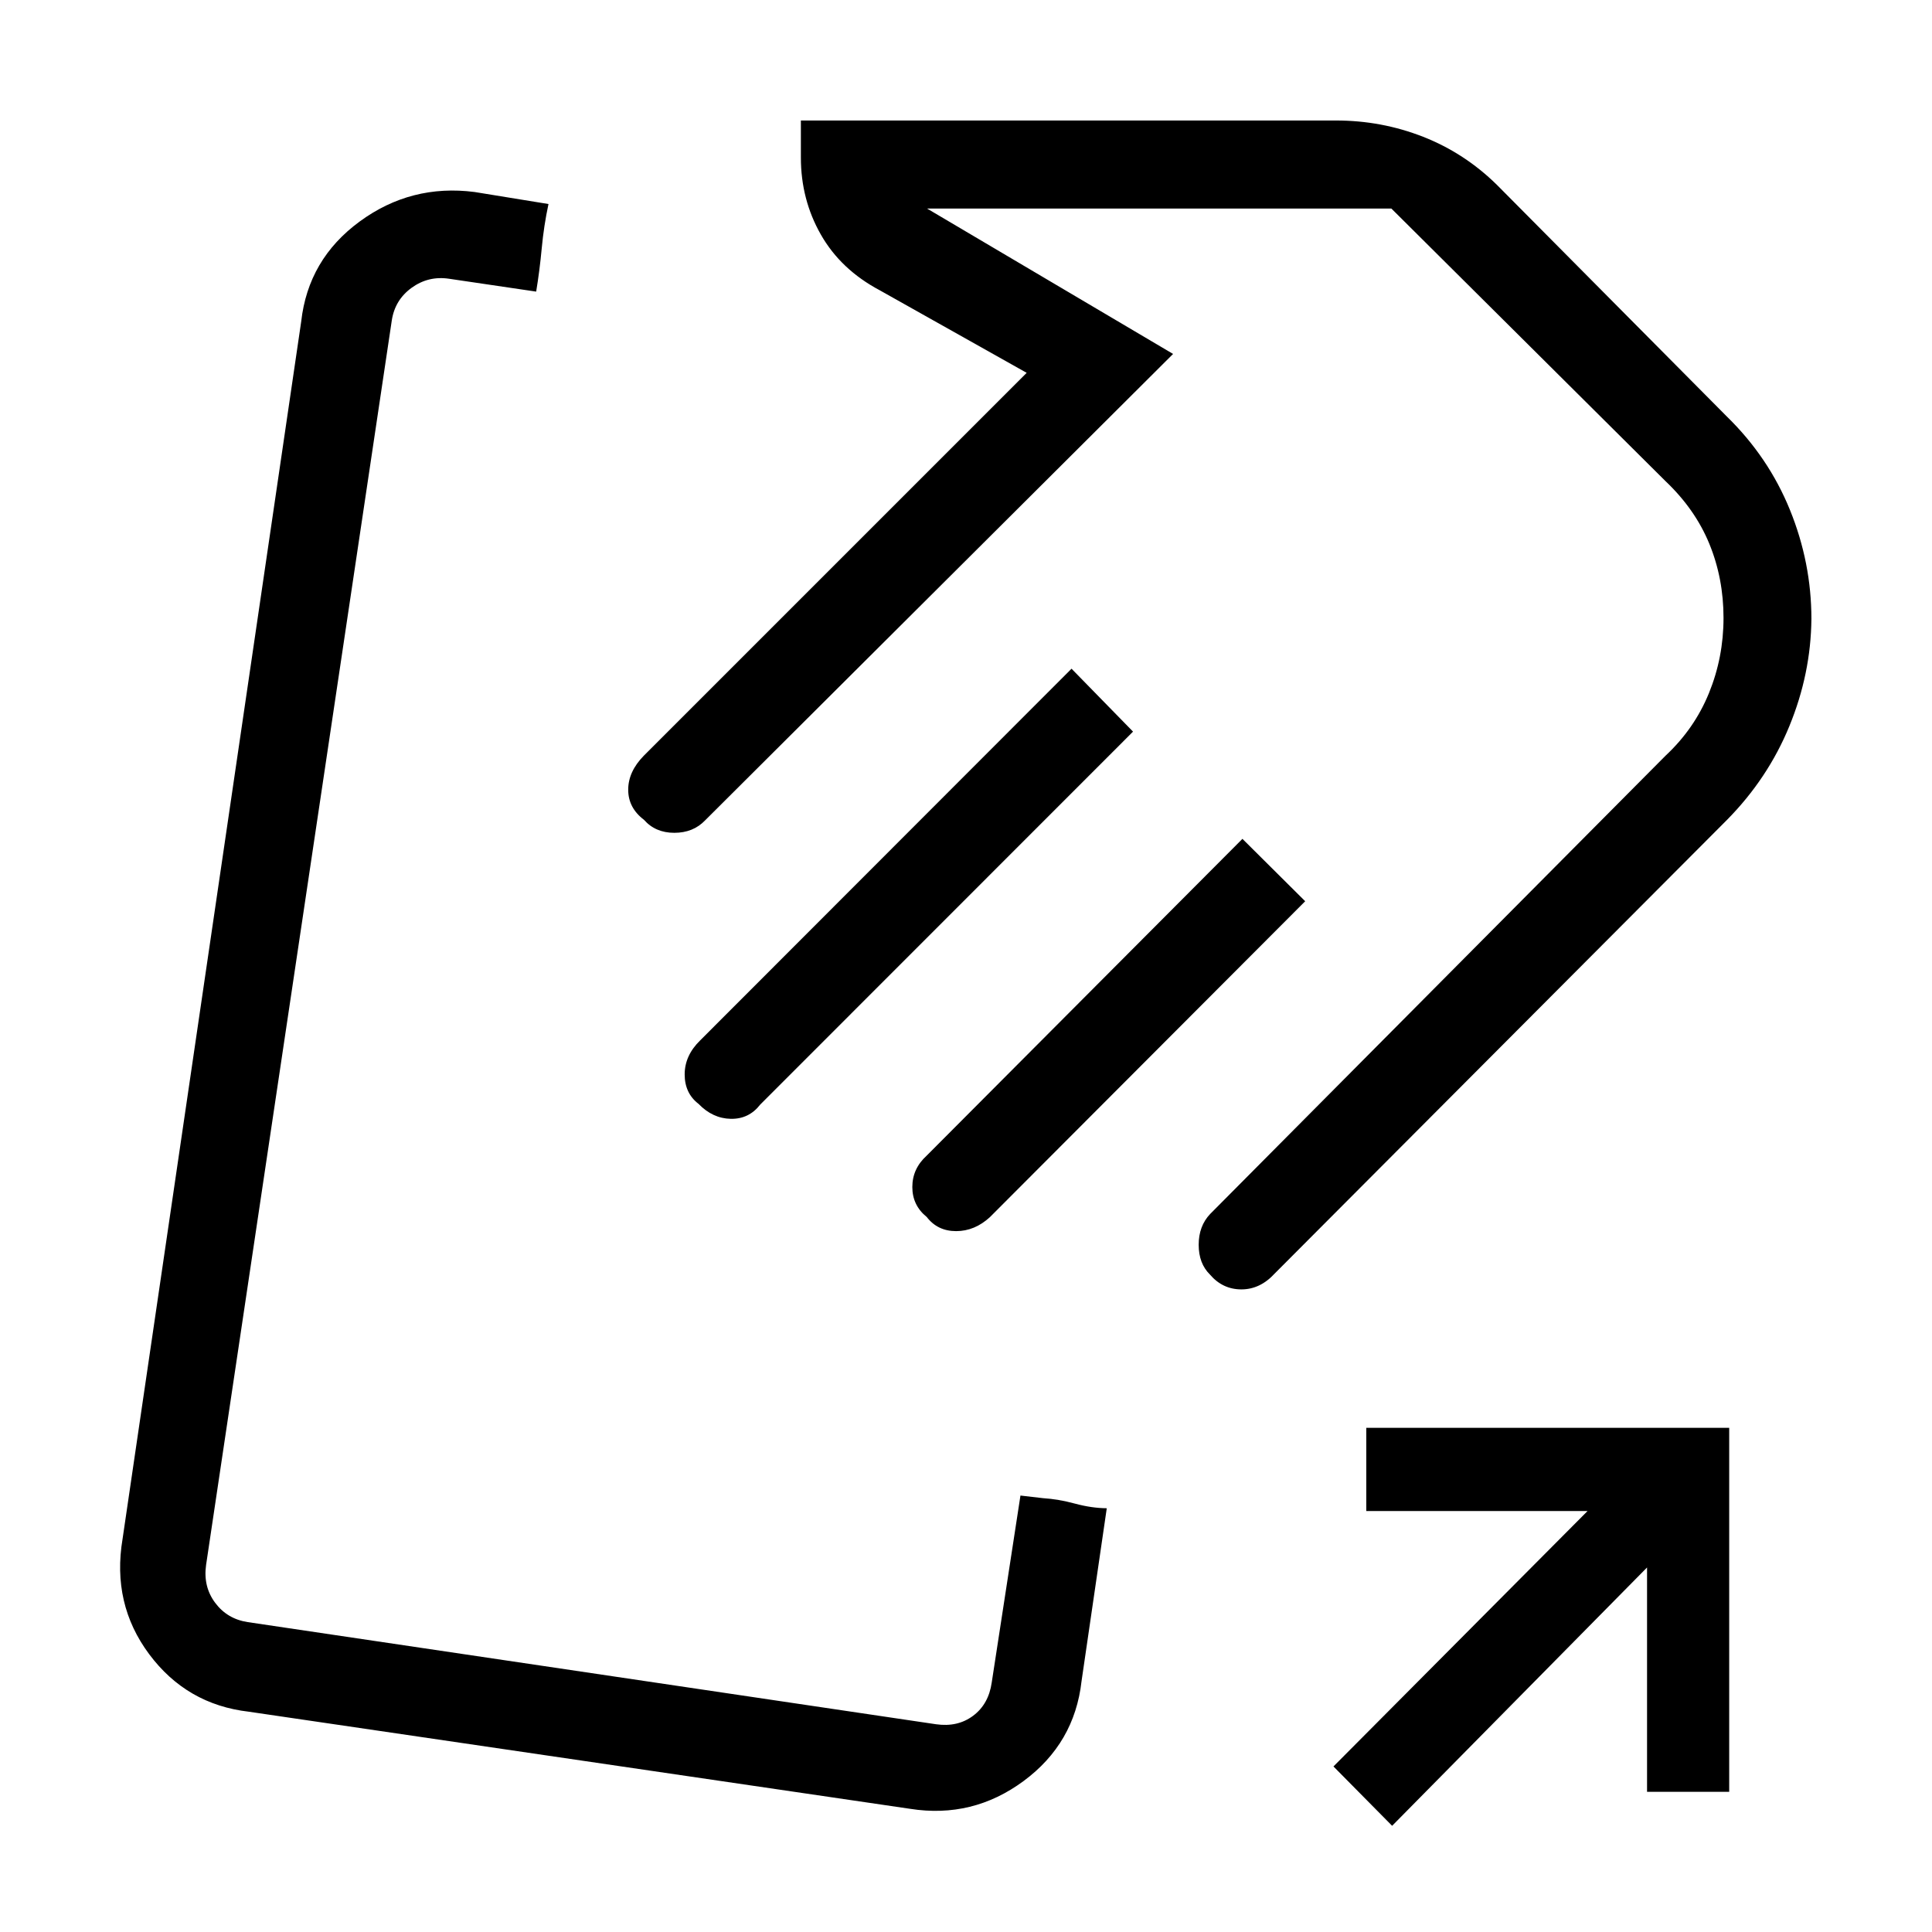 <svg xmlns="http://www.w3.org/2000/svg" height="40" viewBox="0 -960 960 960" width="40"><path d="M307.54-462.28Zm199.52 245.41 11.29 1.31q7.51.46 15.8 2.7 8.29 2.24 15.8 2.3l-12.54 85.94q-3.48 30.88-28.79 49.6-25.31 18.71-56.39 13.81l-328.59-48.25q-30.86-3.57-49.51-28.58-18.64-25.01-13.23-57.27l88.77-604.95q3.47-30.91 29.03-49.66 25.56-18.75 57.15-14.67l36.69 5.97q-2.31 10.78-3.36 22.02-1.05 11.24-2.76 21.5l-43.29-6.39q-10.26-1.54-18.59 4.49t-9.87 16.28l-92.26 618.28q-1.54 10.77 4.49 18.85 6.02 8.08 16.28 9.62l341.92 50.74q10.77 1.54 18.46-4.23 7.7-5.77 9.23-16.54l14.27-92.87Zm351-335.66L633.41-327.21q-7.23 7.9-16.57 7.9-9.33 0-15.64-7.39-5.58-5.49-5.58-14.78 0-9.28 5.69-15.29l226.28-227.72q14.36-13.39 21.59-31.13 7.23-17.75 7.23-37.33 0-19.64-7.04-36.81-7.04-17.16-21.78-31.16L691.36-856.38H460.64l122.26 72.25-232.52 231.75q-5.93 6.2-15.32 6.2-9.38 0-15.08-6.47-7.83-5.94-7.83-14.94 0-8.99 7.75-16.9l190.25-190.25-72.97-41q-19.4-10.29-29.31-27.71-9.92-17.41-9.92-38.27v-18.41h265.87q22.68 0 43.31 8.09 20.63 8.09 36.74 23.96l114.05 114.9q20.82 20.28 31.49 46.54 10.67 26.26 10.67 54.19-.26 27.22-10.95 53.25-10.68 26.03-31.07 46.67ZM563-596.46 377.74-411.13q-5.6 7.23-14.61 7.07-9.01-.17-16.02-7.42-6.9-5.29-6.9-14.65t7.64-16.84l184.59-184.75L563-596.46Zm85.54 84.28L491.9-355.23q-7.58 6.97-16.8 6.97t-14.6-7.01q-7.17-5.81-7.17-14.9t7.08-15.55l156.95-157.46 31.18 31Zm43.2 459.41-29.15-29.49 126.26-126.92H678.9v-41.33h180.33v180.84h-40.82v-111.46L691.74-52.77Zm-39.43-597.74Z"/></svg>